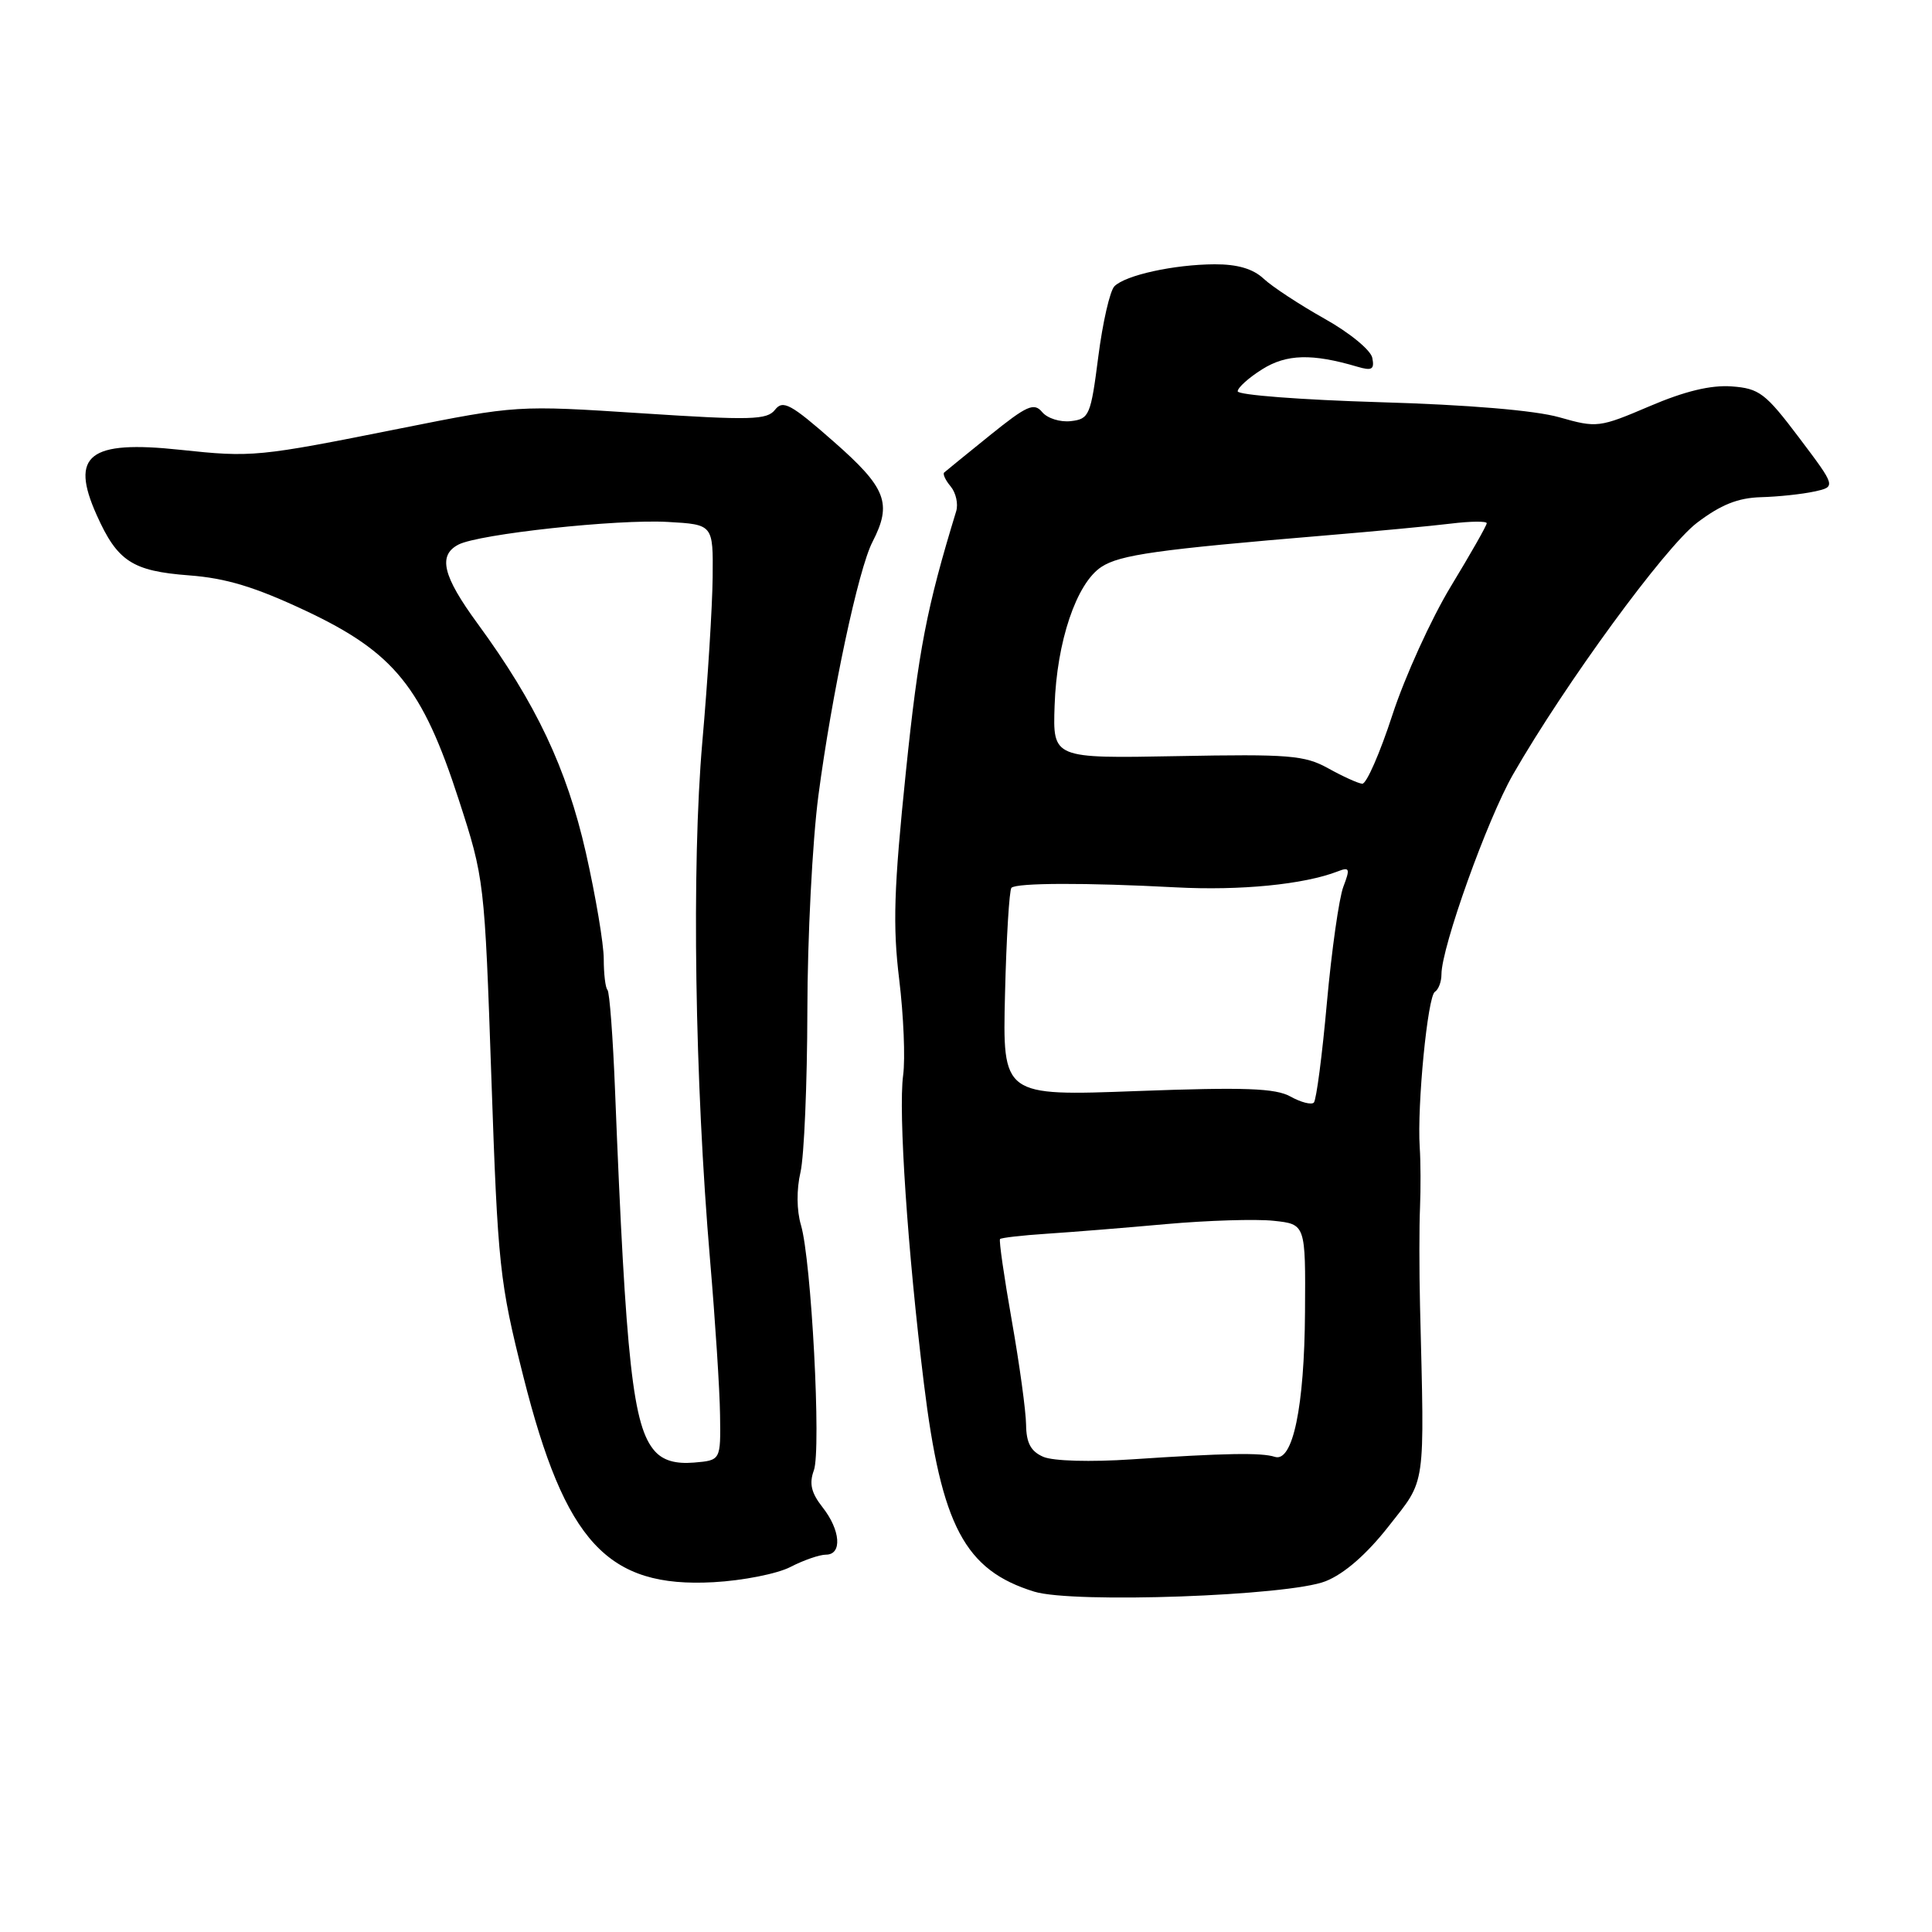 <?xml version="1.0" encoding="UTF-8" standalone="no"?>
<!DOCTYPE svg PUBLIC "-//W3C//DTD SVG 1.1//EN" "http://www.w3.org/Graphics/SVG/1.1/DTD/svg11.dtd" >
<svg xmlns="http://www.w3.org/2000/svg" xmlns:xlink="http://www.w3.org/1999/xlink" version="1.1" viewBox="0 0 256 256">
 <g >
 <path fill="currentColor"
d=" M 175.65 209.52 C 178.14 208.53 181.10 205.94 184.00 202.24 C 189.00 195.86 188.76 197.55 188.16 173.00 C 188.05 168.32 188.05 162.47 188.16 160.00 C 188.26 157.53 188.25 153.93 188.12 152.00 C 187.76 146.46 189.17 132.01 190.13 131.42 C 190.61 131.12 191.00 130.08 191.00 129.11 C 191.00 125.53 197.08 108.55 200.49 102.61 C 207.40 90.58 220.59 72.54 224.85 69.28 C 228.01 66.88 230.27 65.97 233.33 65.88 C 235.62 65.82 238.80 65.48 240.40 65.13 C 243.29 64.50 243.29 64.50 238.39 58.00 C 233.93 52.09 233.12 51.47 229.45 51.20 C 226.70 51.00 223.24 51.83 218.57 53.83 C 211.91 56.67 211.59 56.71 206.61 55.29 C 203.40 54.38 194.54 53.63 182.75 53.29 C 172.44 52.98 164.00 52.34 164.00 51.85 C 164.00 51.37 165.46 50.05 167.25 48.93 C 170.47 46.91 173.87 46.82 179.85 48.59 C 181.78 49.16 182.14 48.96 181.84 47.43 C 181.65 46.40 178.82 44.08 175.49 42.22 C 172.20 40.37 168.57 37.99 167.44 36.93 C 166.03 35.61 163.96 35.01 160.94 35.02 C 155.54 35.05 149.14 36.46 147.67 37.93 C 147.07 38.53 146.11 42.73 145.53 47.26 C 144.53 55.05 144.33 55.52 141.90 55.80 C 140.49 55.97 138.77 55.43 138.09 54.60 C 137.01 53.31 136.07 53.73 131.17 57.68 C 128.05 60.20 125.32 62.42 125.11 62.61 C 124.89 62.80 125.28 63.64 125.98 64.47 C 126.67 65.31 126.99 66.78 126.70 67.74 C 122.79 80.52 121.70 86.13 120.03 102.31 C 118.44 117.72 118.28 122.67 119.15 129.79 C 119.73 134.56 119.97 140.27 119.67 142.48 C 119.02 147.33 120.27 165.80 122.42 183.31 C 124.74 202.22 127.84 208.06 137.04 210.90 C 142.19 212.49 170.79 211.47 175.65 209.52 Z  M 104.74 207.63 C 106.48 206.73 108.60 206.00 109.45 206.00 C 111.62 206.00 111.38 202.75 108.99 199.72 C 107.49 197.81 107.20 196.58 107.84 194.83 C 108.84 192.11 107.51 166.98 106.13 162.32 C 105.56 160.40 105.53 157.62 106.07 155.32 C 106.55 153.22 106.96 143.60 106.98 133.94 C 106.99 124.28 107.65 111.45 108.44 105.43 C 110.22 91.94 113.74 75.41 115.61 71.80 C 118.24 66.69 117.45 64.64 110.45 58.50 C 104.79 53.52 103.74 52.96 102.70 54.29 C 101.64 55.65 99.54 55.71 85.00 54.76 C 68.52 53.69 68.48 53.69 53.00 56.78 C 34.15 60.55 33.42 60.62 23.87 59.60 C 11.79 58.31 9.25 60.29 12.80 68.22 C 15.55 74.38 17.53 75.67 25.05 76.24 C 29.97 76.61 33.81 77.78 40.55 80.95 C 52.23 86.46 55.96 91.06 60.79 105.97 C 64.18 116.41 64.21 116.72 65.11 142.84 C 65.97 167.81 66.19 169.86 69.35 182.41 C 74.89 204.37 80.48 210.42 94.54 209.65 C 98.42 209.44 103.01 208.53 104.74 207.63 Z  M 138.25 193.04 C 136.59 192.32 135.99 191.21 135.96 188.78 C 135.94 186.98 135.09 180.78 134.07 175.00 C 133.05 169.22 132.35 164.36 132.51 164.18 C 132.67 164.01 135.43 163.69 138.65 163.48 C 141.87 163.27 149.00 162.70 154.50 162.20 C 160.00 161.71 166.41 161.51 168.75 161.76 C 173.00 162.21 173.00 162.21 172.92 173.86 C 172.84 186.43 171.30 193.81 168.92 193.04 C 167.16 192.46 162.24 192.55 150.00 193.37 C 144.49 193.74 139.56 193.60 138.25 193.04 Z  M 171.00 145.30 C 169.00 144.19 164.97 144.04 150.67 144.57 C 132.84 145.24 132.84 145.24 133.17 131.70 C 133.35 124.25 133.74 117.93 134.02 117.64 C 134.69 116.97 143.98 116.95 155.82 117.58 C 164.35 118.03 172.79 117.20 177.27 115.46 C 178.83 114.85 178.92 115.09 178.00 117.50 C 177.43 119.00 176.45 125.92 175.82 132.87 C 175.20 139.82 174.42 145.77 174.09 146.10 C 173.77 146.42 172.38 146.07 171.00 145.30 Z  M 176.00 101.81 C 172.86 100.07 170.81 99.91 156.00 100.19 C 139.50 100.50 139.50 100.50 139.74 93.51 C 140.02 85.02 142.63 77.29 145.94 75.12 C 148.39 73.51 153.38 72.81 175.50 70.96 C 182.10 70.41 189.64 69.70 192.25 69.38 C 194.86 69.06 197.00 69.04 197.00 69.33 C 197.00 69.63 194.86 73.39 192.25 77.69 C 189.64 82.00 186.15 89.67 184.50 94.73 C 182.85 99.80 181.05 103.91 180.50 103.85 C 179.95 103.80 177.93 102.88 176.00 101.81 Z  M 86.78 192.30 C 83.86 189.04 82.93 180.64 81.50 144.58 C 81.22 137.47 80.77 131.43 80.49 131.16 C 80.22 130.89 80.00 129.05 80.00 127.07 C 80.00 125.08 78.93 118.75 77.63 112.98 C 75.09 101.80 71.04 93.23 63.29 82.64 C 58.66 76.32 58.00 73.59 60.75 72.16 C 63.45 70.76 81.78 68.77 88.50 69.16 C 94.50 69.50 94.50 69.50 94.43 76.50 C 94.39 80.35 93.78 90.17 93.06 98.33 C 91.63 114.73 92.06 143.21 94.09 167.00 C 94.77 174.97 95.37 184.20 95.41 187.50 C 95.50 193.50 95.50 193.50 91.95 193.80 C 89.51 194.00 87.89 193.53 86.78 192.30 Z "/>
</g>
</svg>